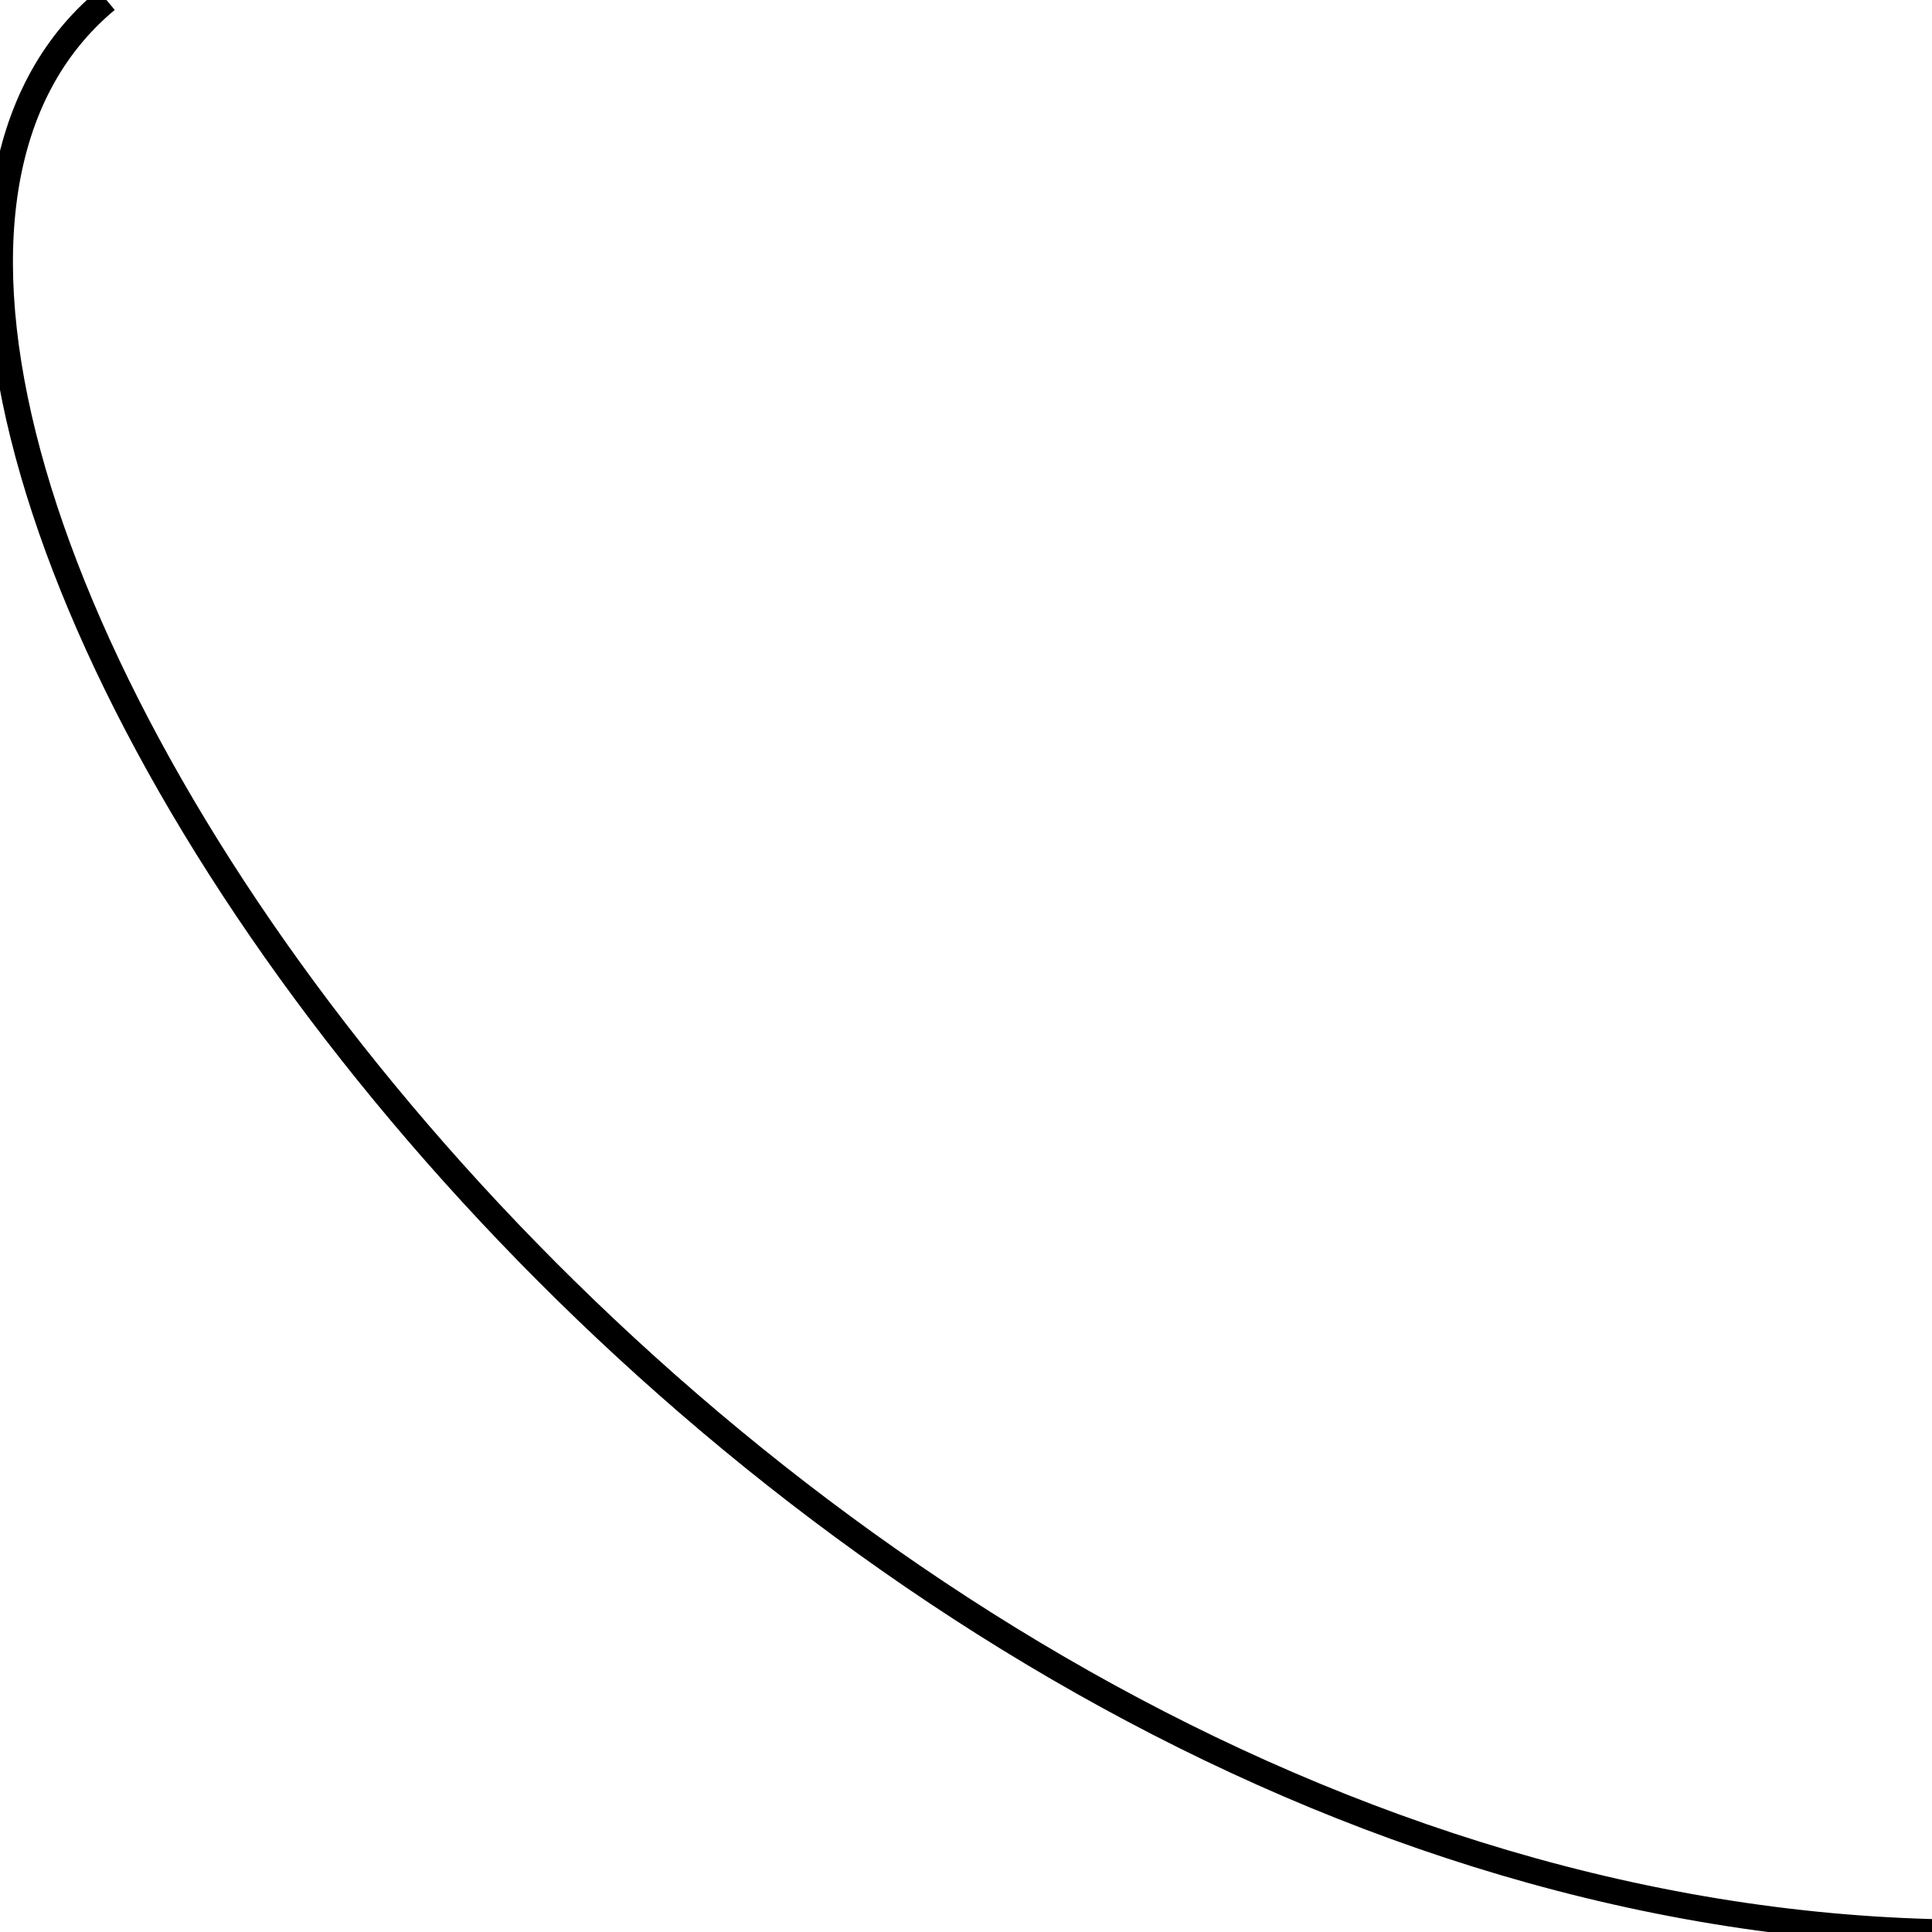 <svg xmlns="http://www.w3.org/2000/svg" viewBox="0.0 0.0 224.0 224.0" height="224" width="224">
<path stroke-width="3.0" fill="none"  stroke="rgb(0, 0, 0)"   d="M12.342 0.0 C-39.428 43.065 79.444 220.068 224 224.0" ></path></svg>